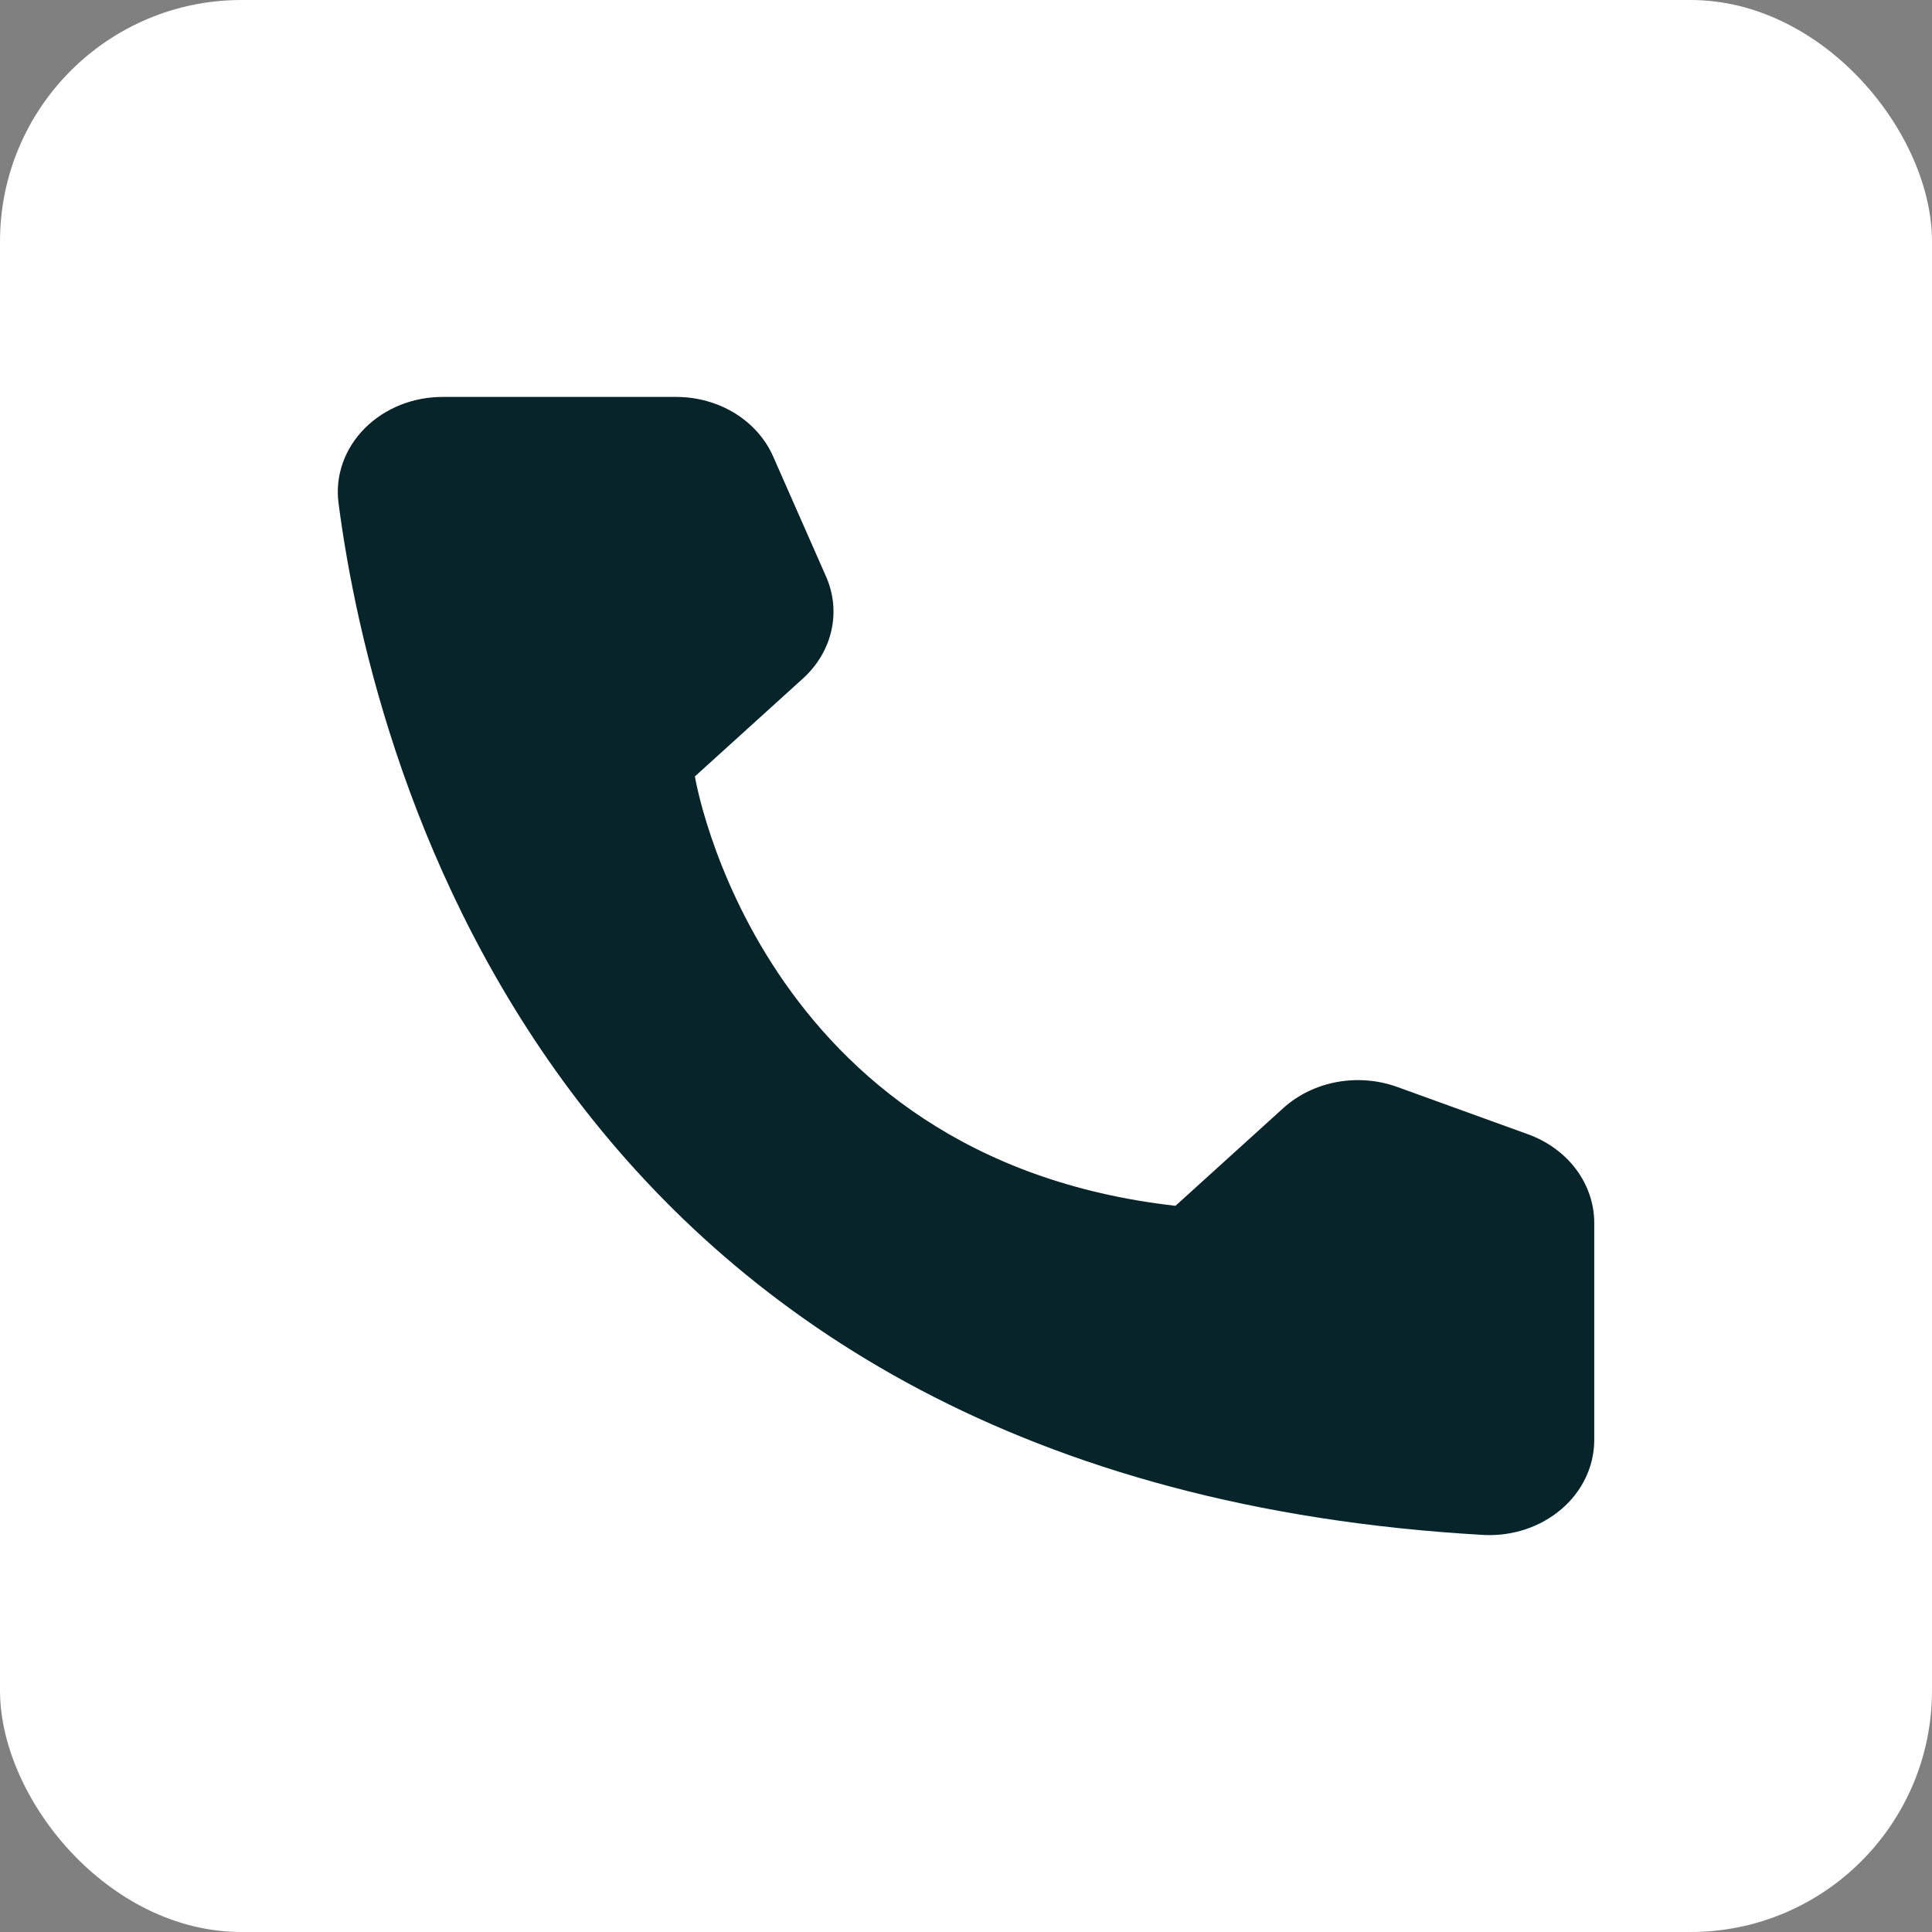 <svg width="40" height="40" viewBox="0 0 40 40" fill="none" xmlns="http://www.w3.org/2000/svg">
<rect x="0" y="0" width="40" height="40" fill="#808080" stroke="none"/>
<rect width="40" height="40" rx="5" fill="white"/>
<path d="M24.337 24.965L26.577 22.935C26.878 22.665 27.26 22.48 27.675 22.403C28.091 22.326 28.522 22.36 28.917 22.5L31.647 23.488C32.045 23.635 32.388 23.885 32.63 24.207C32.871 24.53 33.003 24.91 33.007 25.3V29.832C33.004 30.097 32.943 30.359 32.826 30.602C32.709 30.846 32.539 31.065 32.325 31.247C32.112 31.429 31.861 31.57 31.586 31.662C31.311 31.753 31.019 31.794 30.727 31.78C11.597 30.702 7.737 16.02 7.007 10.402C6.973 10.126 7.004 9.846 7.098 9.582C7.191 9.318 7.346 9.075 7.551 8.868C7.756 8.662 8.007 8.497 8.287 8.385C8.567 8.273 8.87 8.216 9.177 8.218H14.007C14.438 8.219 14.858 8.337 15.215 8.556C15.571 8.776 15.847 9.087 16.007 9.45L17.097 11.924C17.257 12.28 17.298 12.671 17.214 13.049C17.131 13.426 16.926 13.772 16.627 14.045L14.387 16.075C14.387 16.075 15.677 23.986 24.337 24.965Z" fill="#07242A"/>
</svg>
